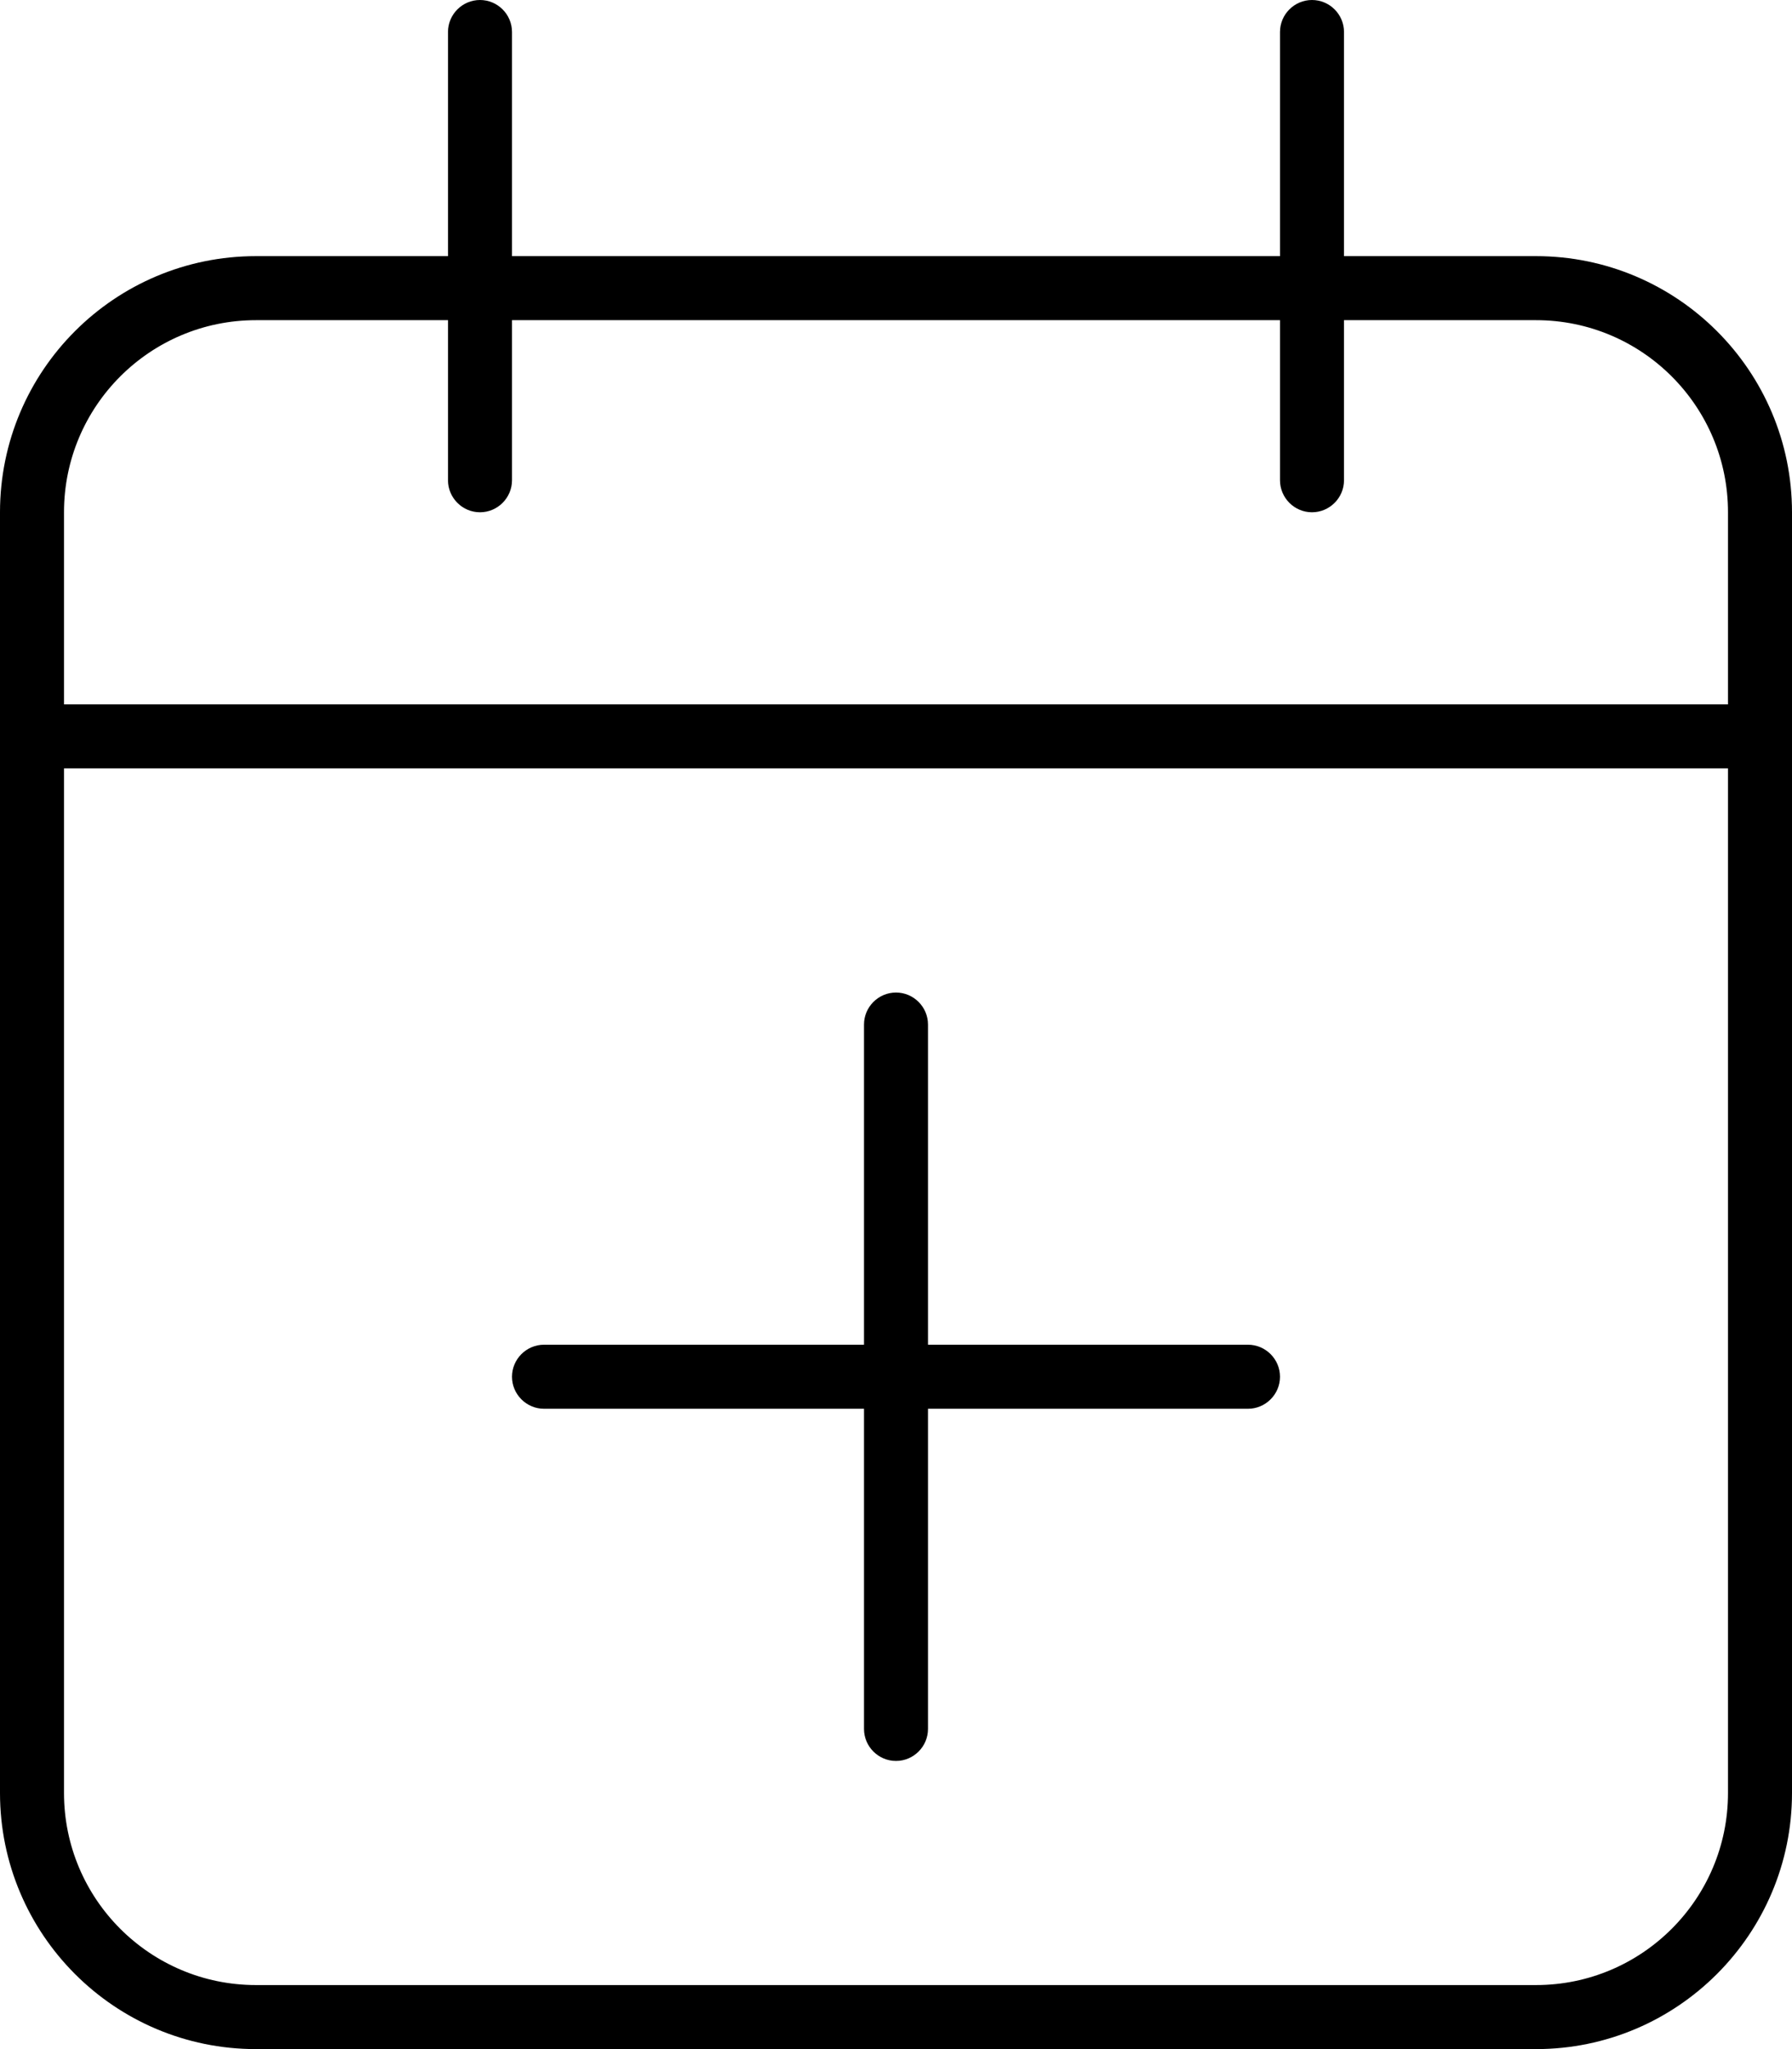 <svg fill="currentColor" xmlns="http://www.w3.org/2000/svg" viewBox="0 0 448 512"><!--! Font Awesome Pro 6.2.1 by @fontawesome - https://fontawesome.com License - https://fontawesome.com/license (Commercial License) Copyright 2022 Fonticons, Inc. --><path d="M320 344C320 348.4 316.4 352 312 352H232V432C232 436.4 228.4 440 224 440C219.6 440 216 436.4 216 432V352H136C131.6 352 128 348.4 128 344C128 339.6 131.6 336 136 336H216V256C216 251.6 219.6 248 224 248C228.4 248 232 251.6 232 256V336H312C316.4 336 320 339.6 320 344zM120 0C124.4 0 128 3.582 128 8V64H320V8C320 3.582 323.6 0 328 0C332.4 0 336 3.582 336 8V64H384C419.3 64 448 92.65 448 128V448C448 483.3 419.3 512 384 512H64C28.65 512 0 483.3 0 448V128C0 92.65 28.65 64 64 64H112V8C112 3.582 115.6 0 120 0zM432 192H16V448C16 474.5 37.49 496 64 496H384C410.5 496 432 474.5 432 448V192zM112 120V80H64C37.49 80 16 101.5 16 128V176H432V128C432 101.5 410.5 80 384 80H336V120C336 124.4 332.4 128 328 128C323.6 128 320 124.4 320 120V80H128V120C128 124.4 124.4 128 120 128C115.6 128 112 124.4 112 120z"/></svg>
